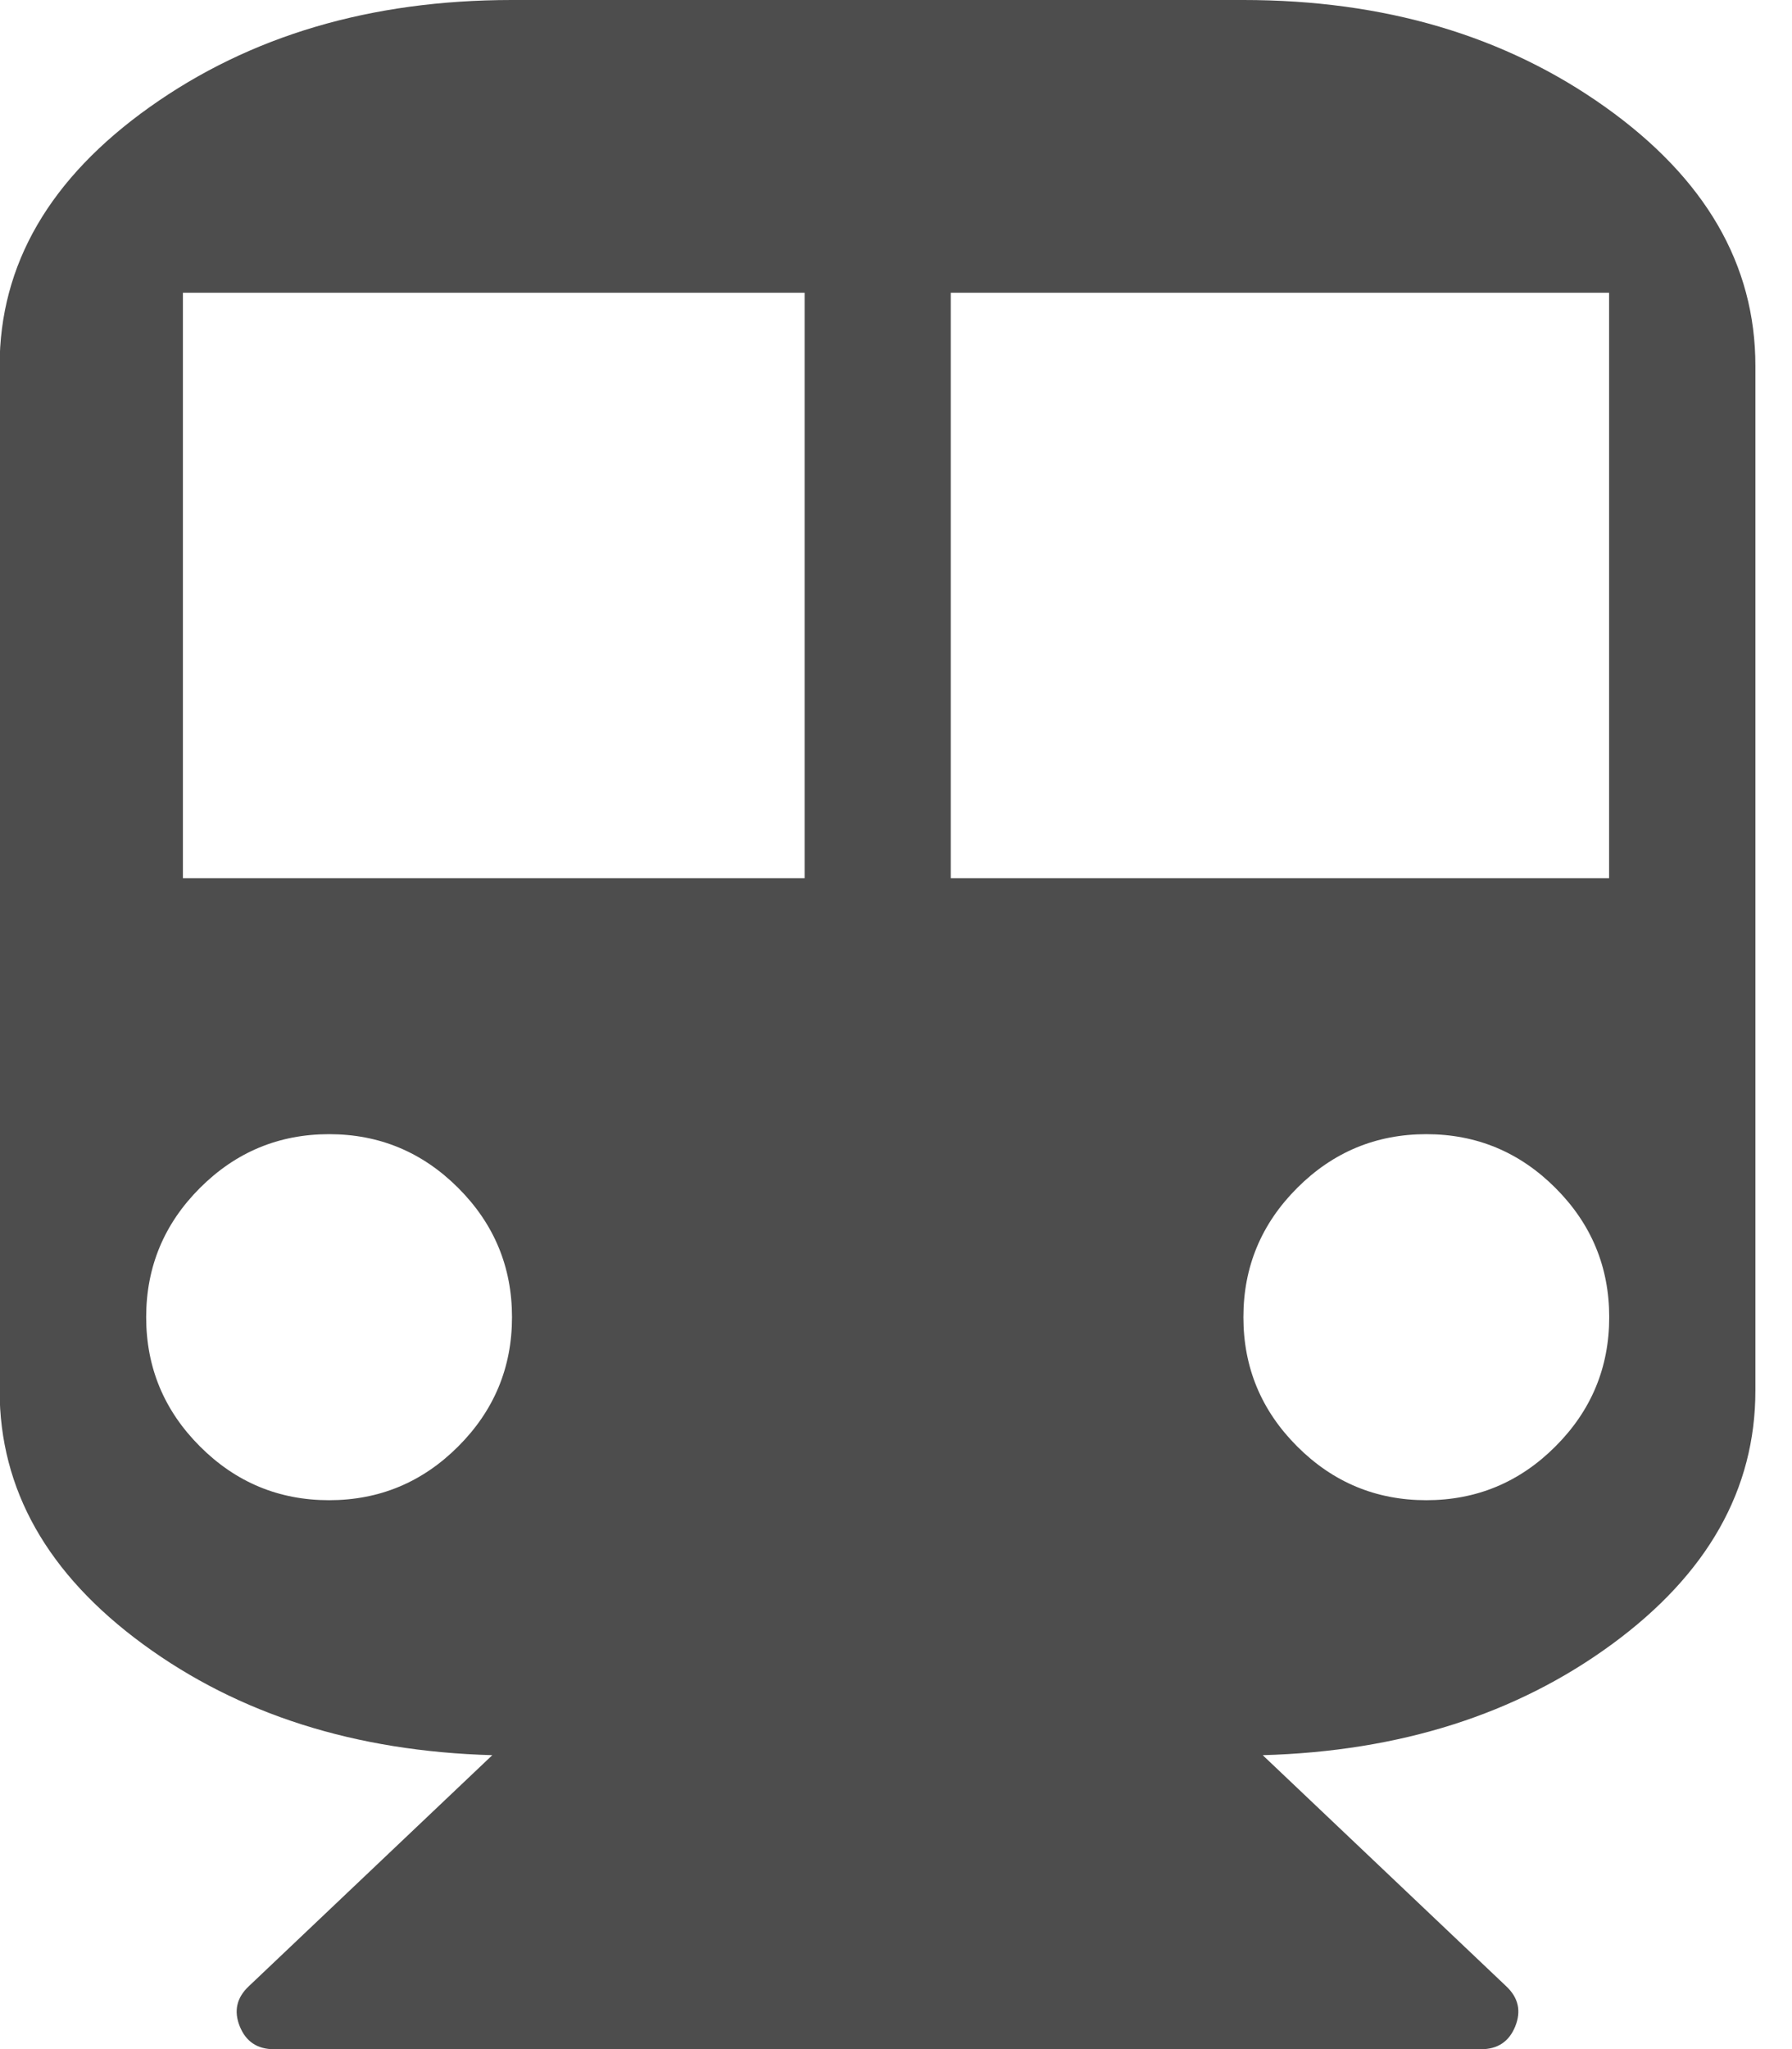 <?xml version="1.0" encoding="utf-8"?>
<!-- Generated by IcoMoon.io -->
<!DOCTYPE svg PUBLIC "-//W3C//DTD SVG 1.1//EN" "http://www.w3.org/Graphics/SVG/1.1/DTD/svg11.dtd">
<svg version="1.1" xmlns="http://www.w3.org/2000/svg" xmlns:xlink="http://www.w3.org/1999/xlink" width="14" height="16" viewBox="0 0 14 16">
<path fill="#4d4d4d" d="M9.714 0q1.652 0 2.826 0.835t1.174 2.022v8q0 1.161-1.121 1.982t-2.728 0.866l1.902 1.804q0.143 0.134 0.071 0.313t-0.268 0.179h-9.429q-0.196 0-0.268-0.179t0.071-0.313l1.902-1.804q-1.607-0.045-2.728-0.866t-1.121-1.982v-8q0-1.188 1.174-2.022t2.826-0.835h5.714zM2.571 11.714q0.589 0 1.009-0.42t0.42-1.009-0.42-1.009-1.009-0.42-1.009 0.42-0.42 1.009 0.42 1.009 1.009 0.42zM6.286 6.857v-4.571h-4.857v4.571h4.857zM11.143 11.714q0.589 0 1.009-0.42t0.42-1.009-0.42-1.009-1.009-0.42-1.009 0.42-0.42 1.009 0.42 1.009 1.009 0.42zM12.571 6.857v-4.571h-5.143v4.571h5.143z"></path>
</svg>
